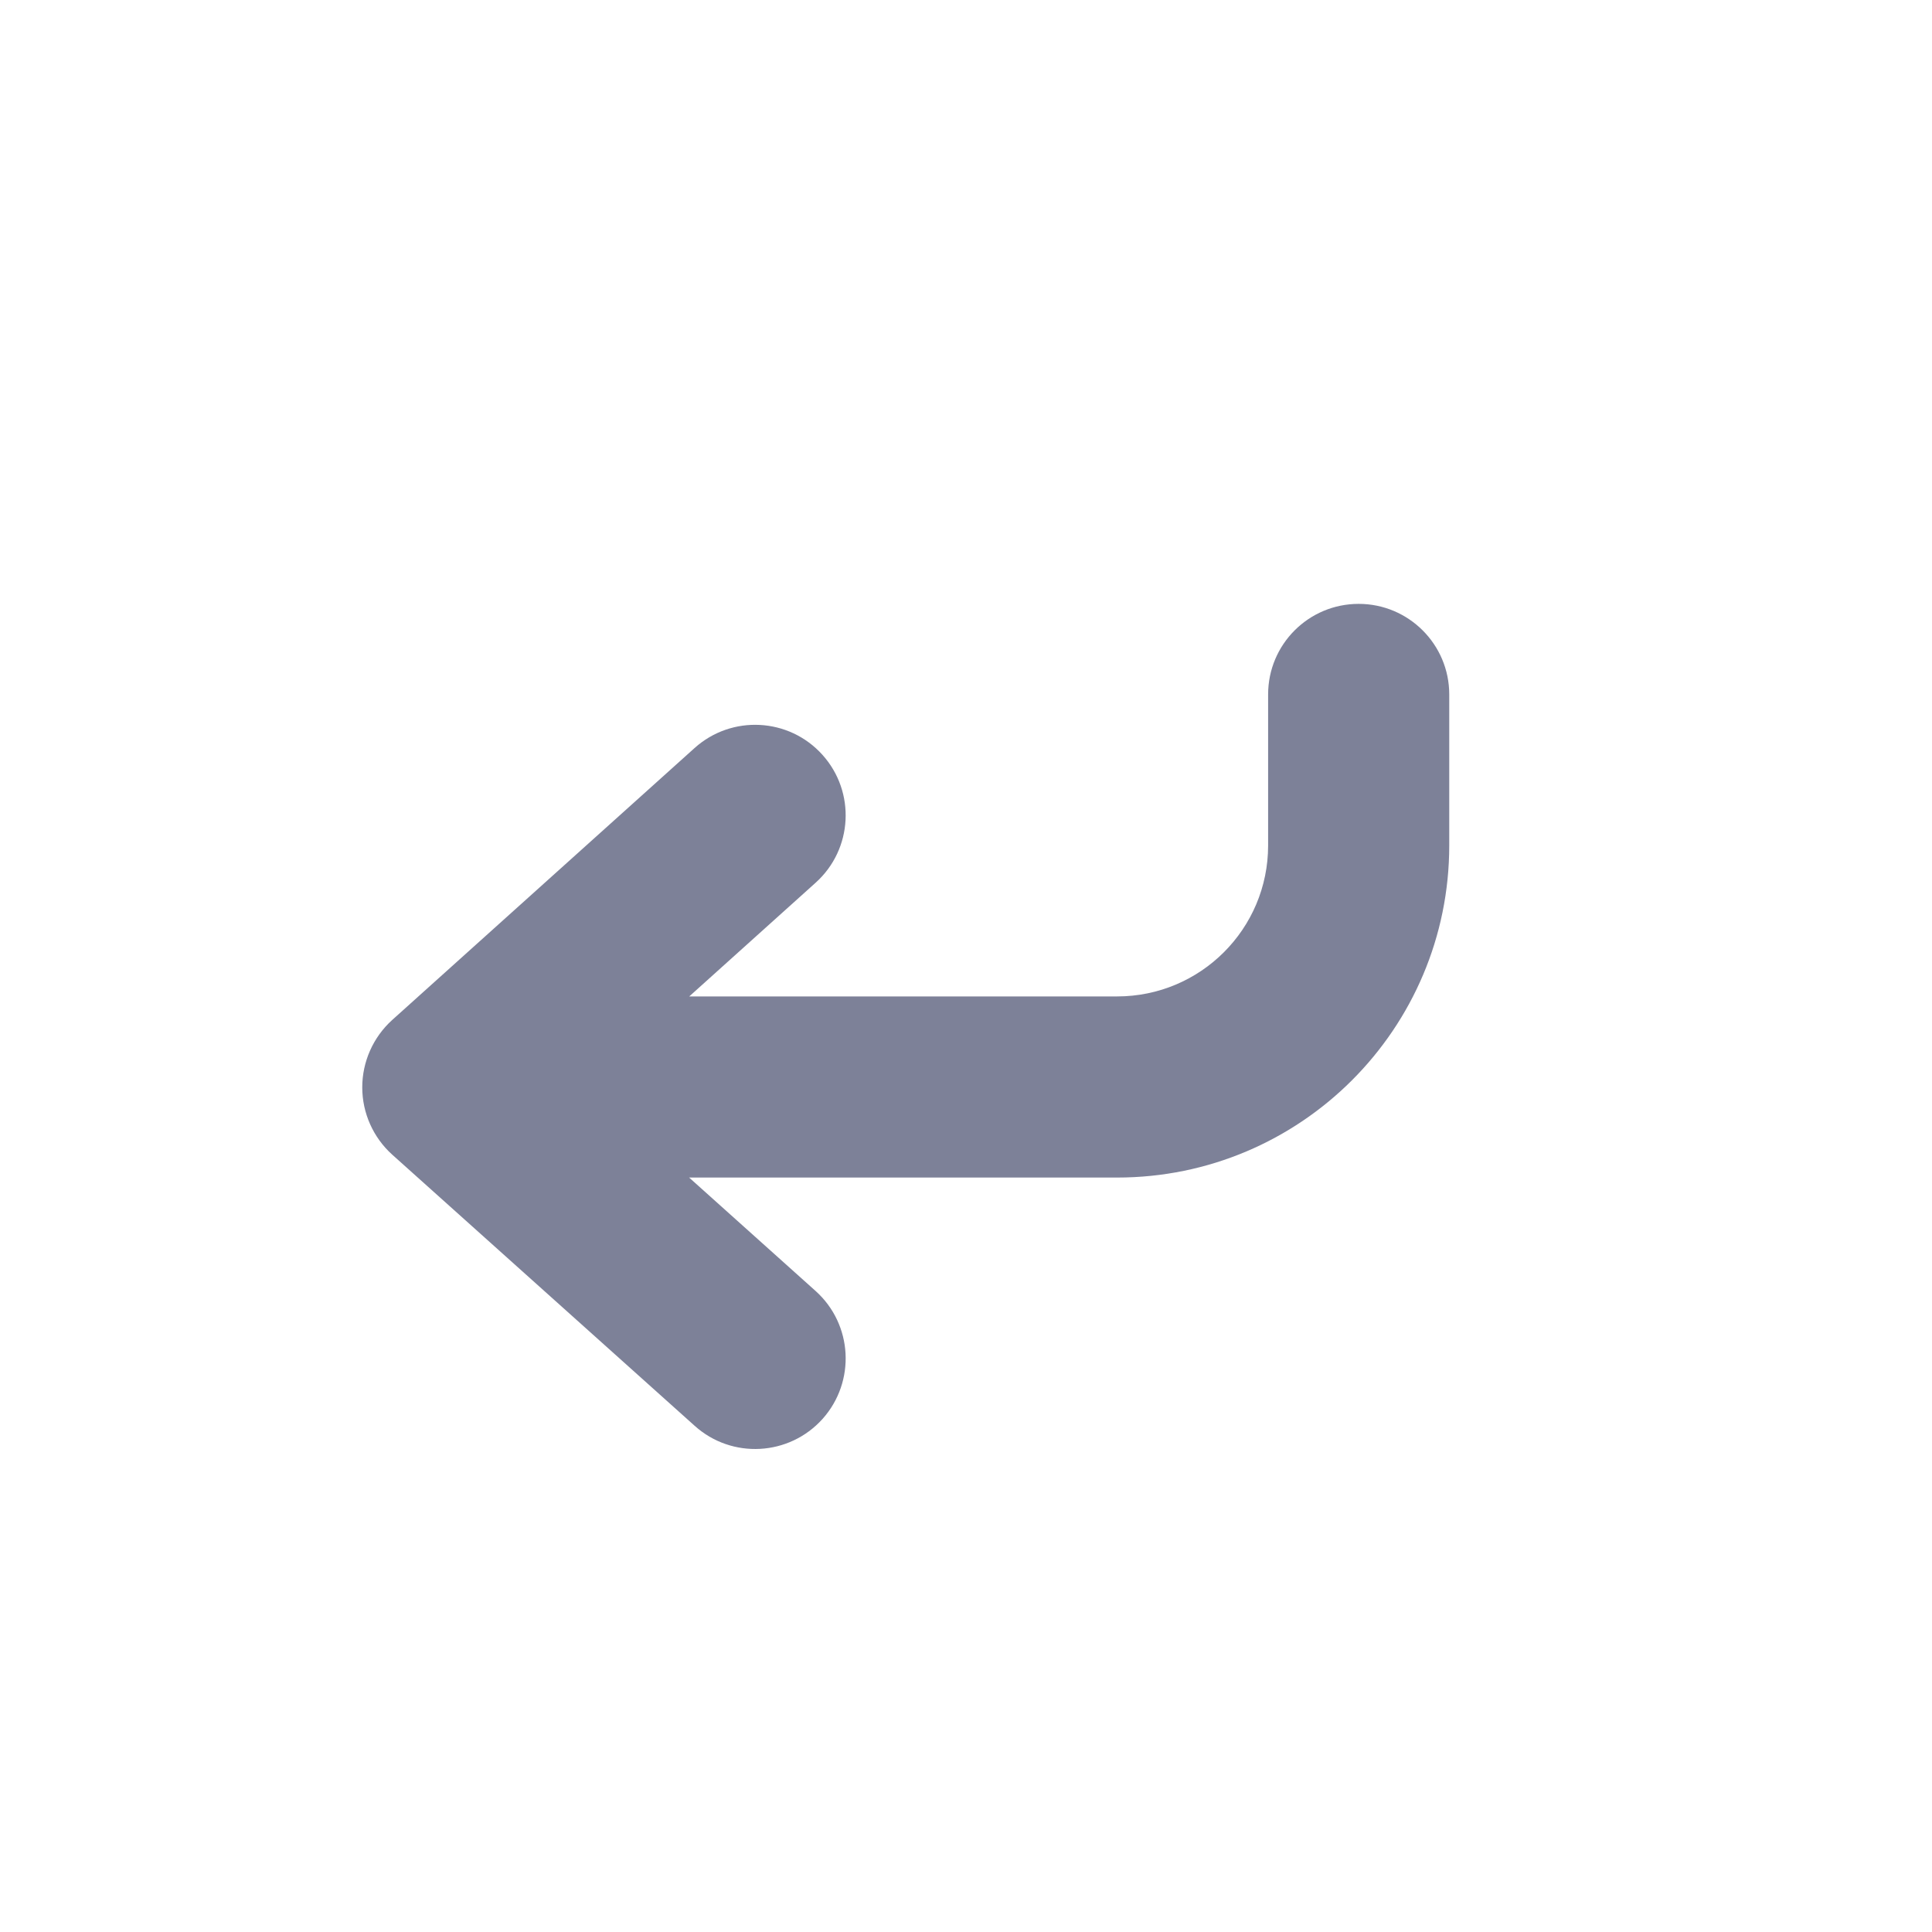 <svg width="16" height="16" viewBox="0 0 16 16" fill="none" xmlns="http://www.w3.org/2000/svg">
<path fill-rule="evenodd" clip-rule="evenodd" d="M5.753 11.808C6.061 12.085 6.535 12.059 6.812 11.751C7.088 11.442 7.063 10.968 6.754 10.691L5.707 9.752H9.251C10.77 9.752 12.002 8.521 12.002 7.002V5.751C12.002 5.337 11.666 5.001 11.252 5.001C10.837 5.001 10.502 5.337 10.502 5.751V7.002C10.502 7.693 9.942 8.252 9.251 8.252H5.708L6.755 7.31C7.063 7.033 7.088 6.559 6.811 6.251C6.534 5.943 6.06 5.918 5.752 6.195L3.248 8.447C3.09 8.59 3 8.793 3 9.005C3 9.218 3.091 9.421 3.249 9.563L5.753 11.808Z" fill="#7D8198"/>
</svg>
